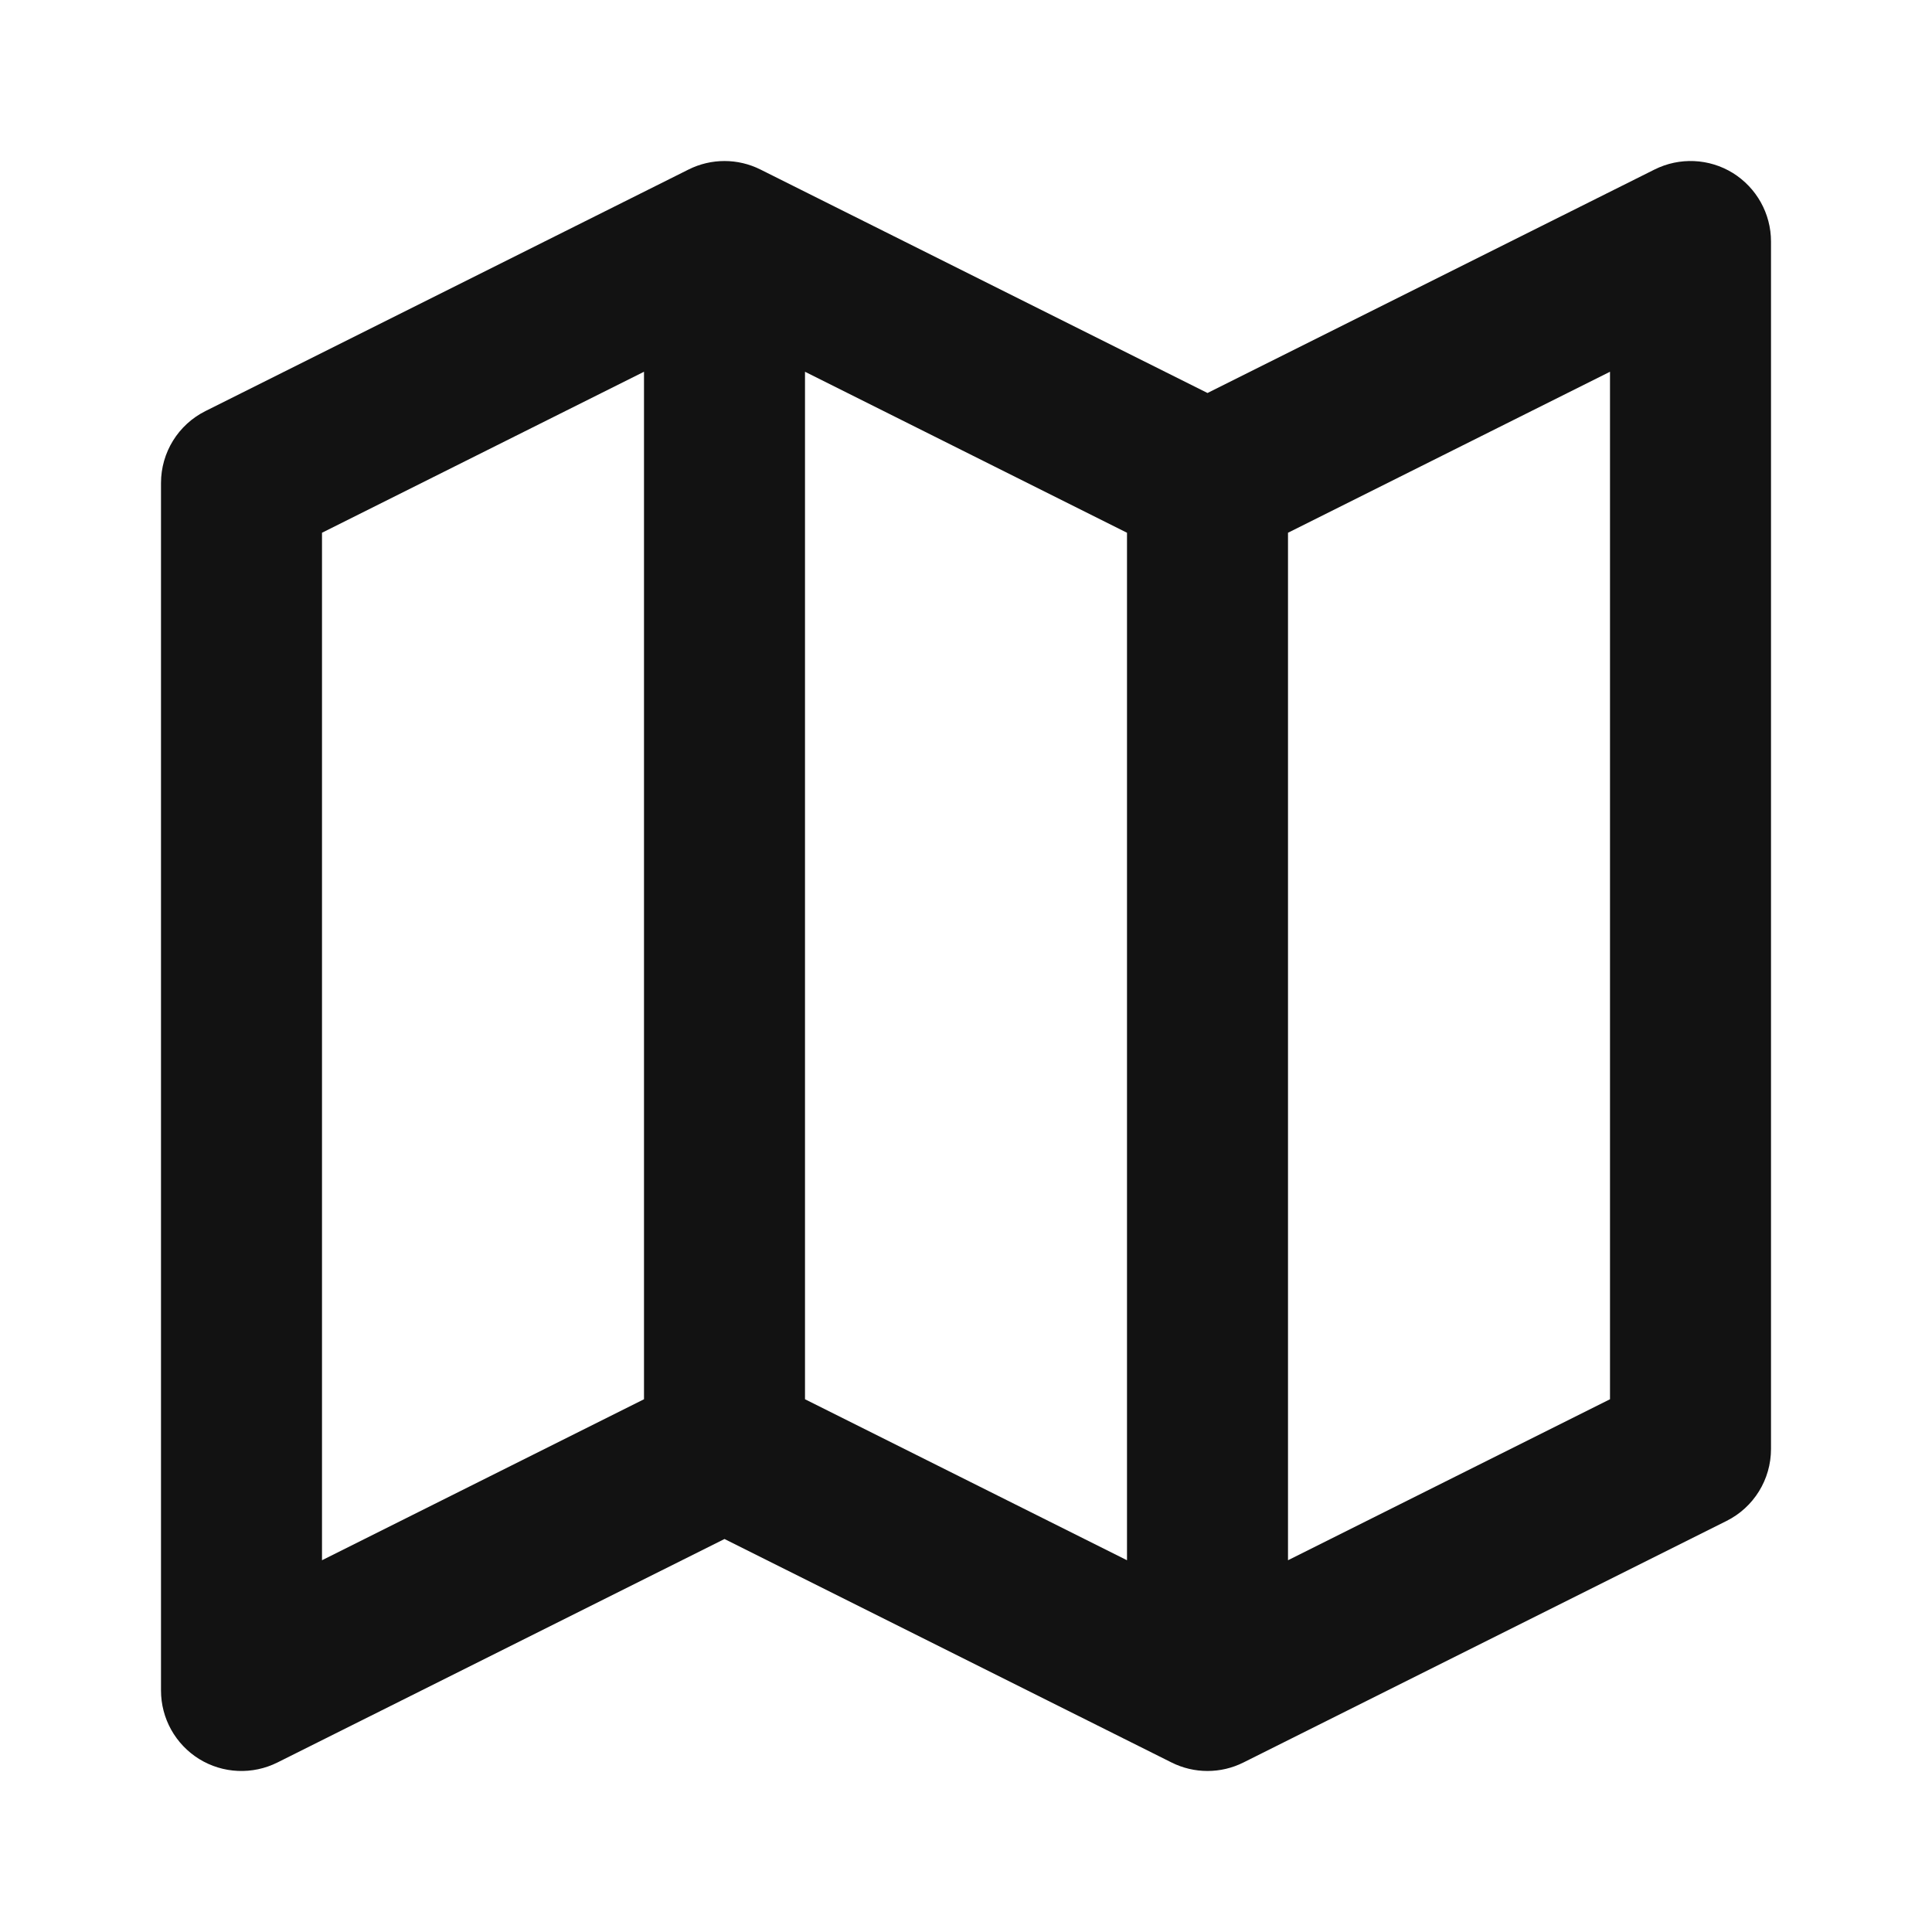 <svg width="24" height="24" viewBox="0 0 24 24" fill="none" xmlns="http://www.w3.org/2000/svg">
<path fill-rule="evenodd" clip-rule="evenodd" d="M21.526 2.149C21.82 2.332 22 2.653 22 3V18C22 18.379 21.786 18.725 21.447 18.894L15.447 21.894C15.166 22.035 14.834 22.035 14.553 21.894L9 19.118L3.447 21.894C3.137 22.049 2.769 22.033 2.474 21.851C2.179 21.668 2 21.347 2 21V6C2 5.621 2.214 5.275 2.553 5.106L8.553 2.106C8.834 1.965 9.166 1.965 9.447 2.106L15 4.882L20.553 2.106C20.863 1.951 21.231 1.967 21.526 2.149ZM14 6.618L10 4.618V17.382L14 19.382V6.618ZM16 19.382L20 17.382V4.618L16 6.618V19.382ZM8 17.382V4.618L4 6.618V19.382L8 17.382Z" fill="#121212"/>
</svg>
